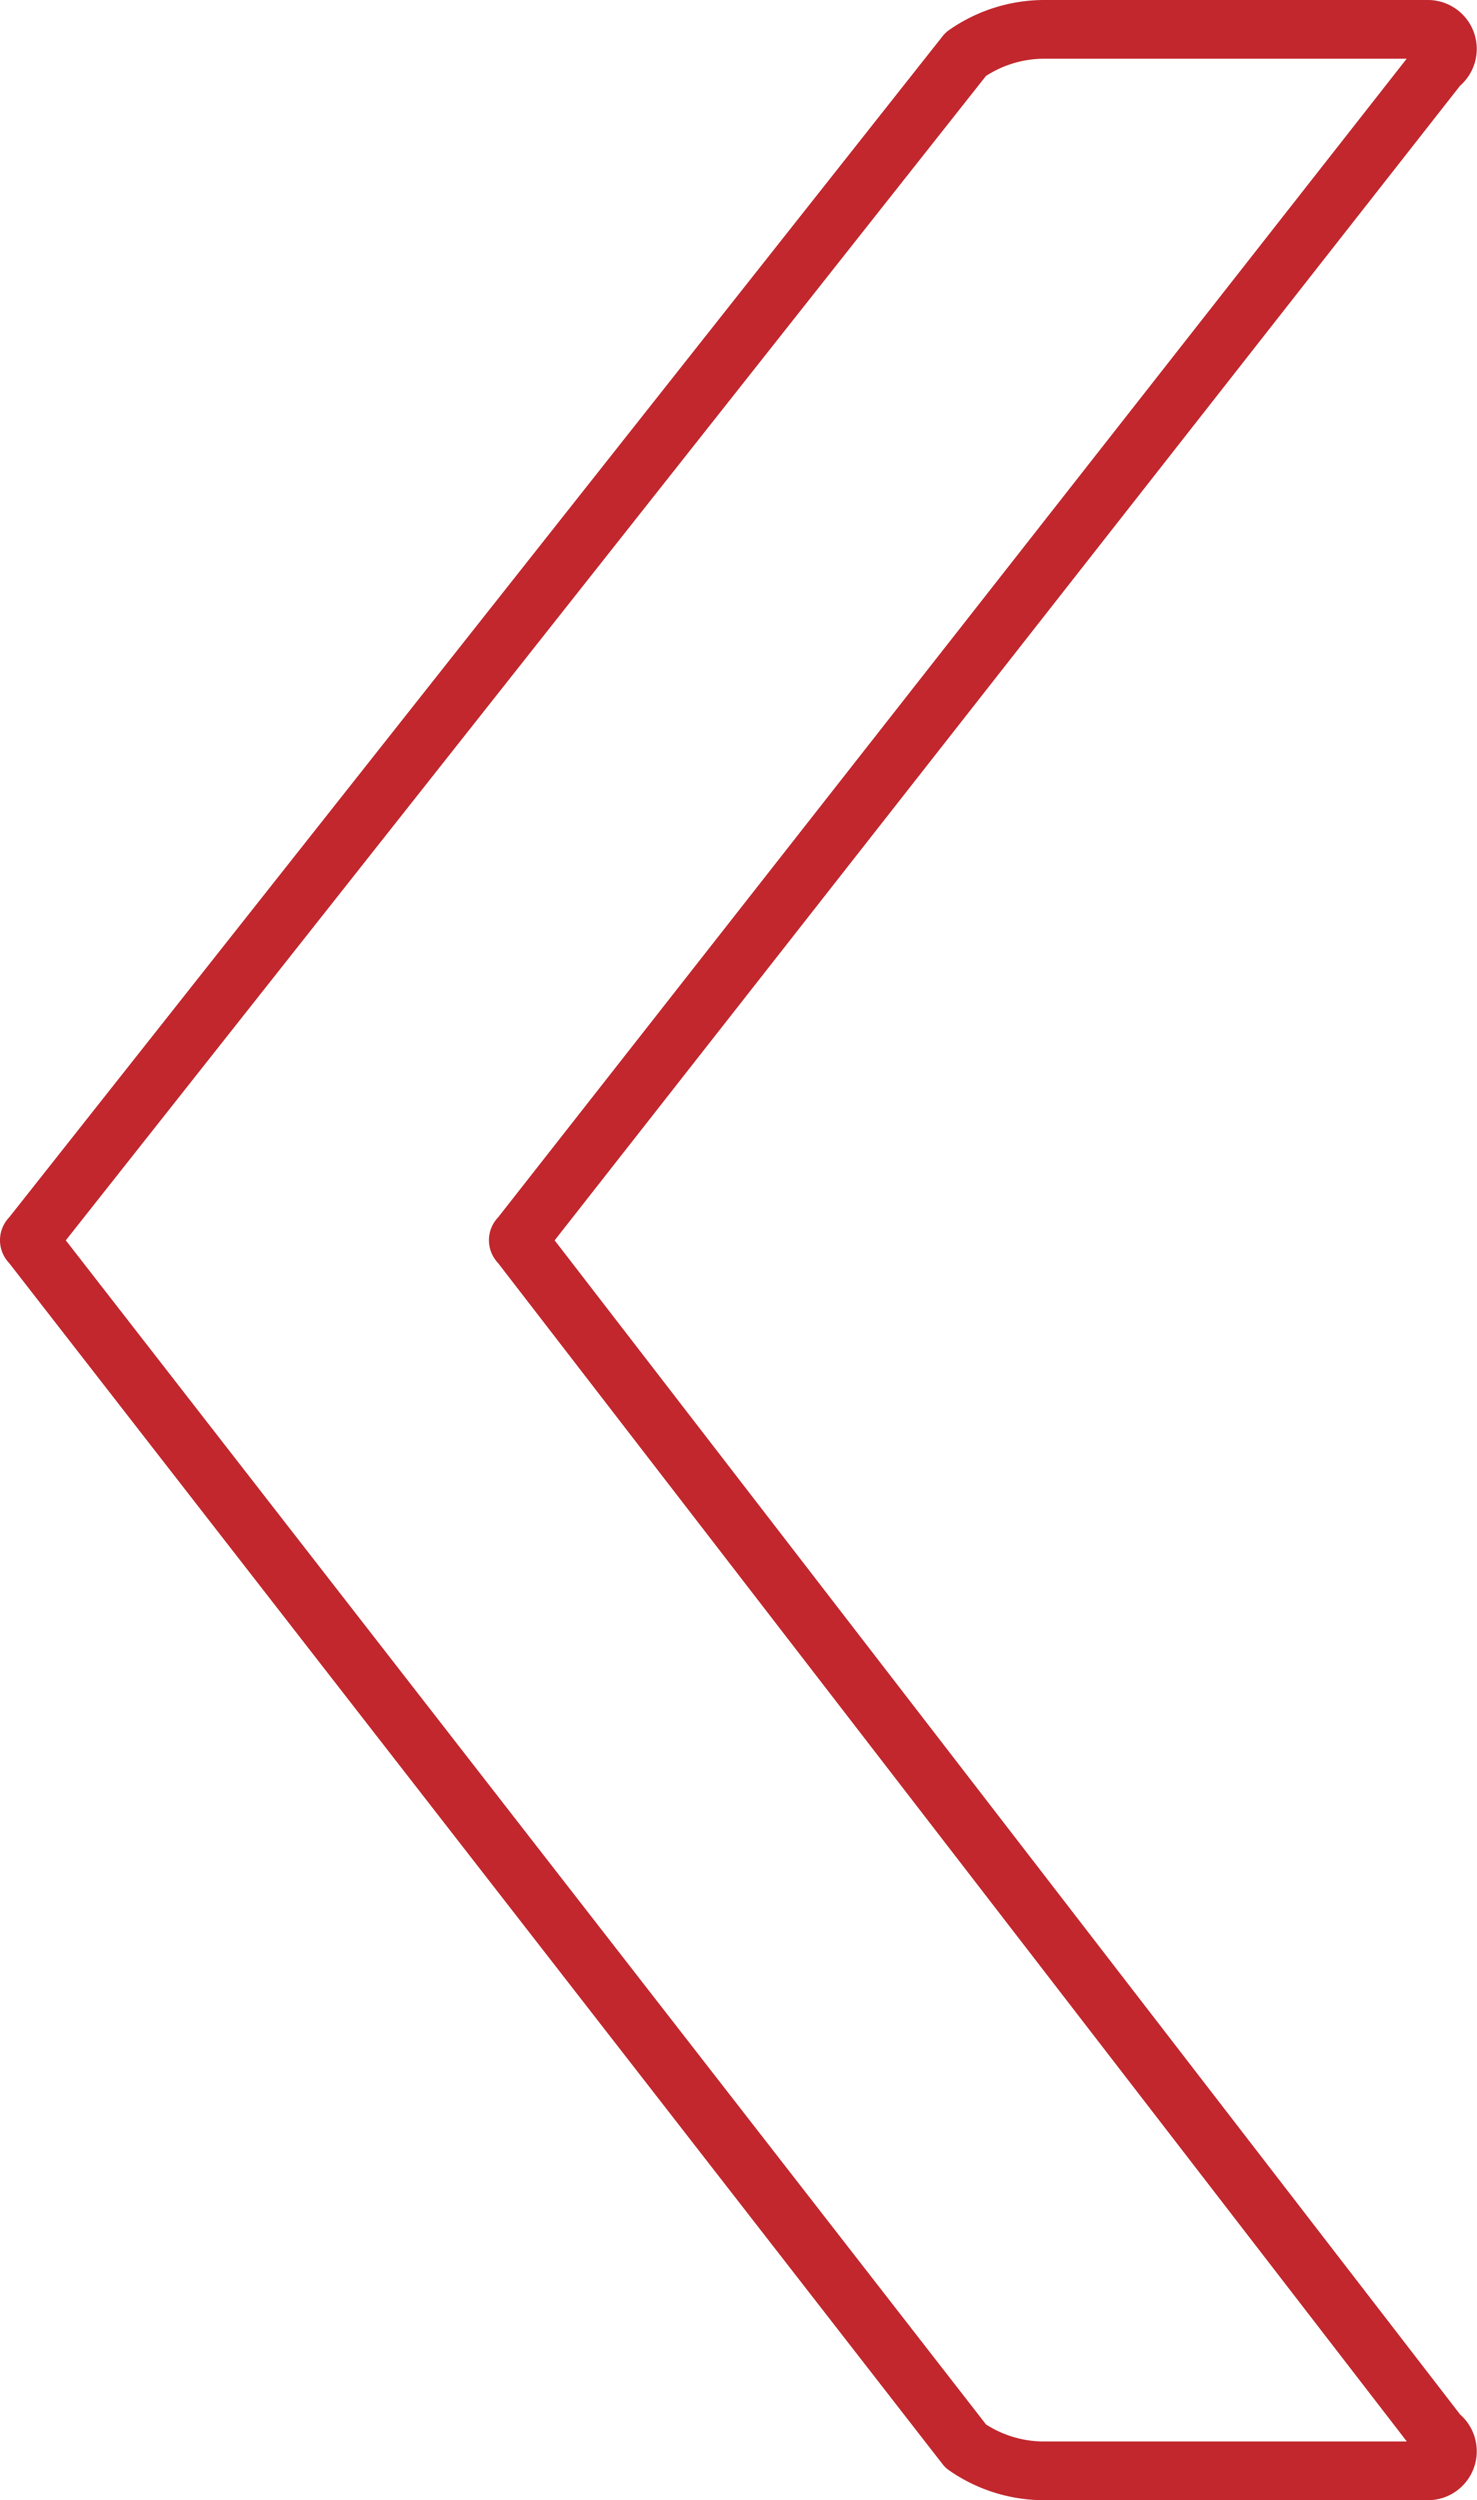 <svg xmlns="http://www.w3.org/2000/svg" viewBox="0 0 75.52 127.76"><defs><style>.cls-1{fill:none;stroke:#c1272d;stroke-linecap:round;stroke-linejoin:round;stroke-width:3px;}</style></defs><title>left arrow</title><g id="Layer_2" data-name="Layer 2"><g id="Layer_15" data-name="Layer 15"><path class="cls-1" d="M49.38,125,1.58,63.53a.19.19,0,0,1,0-.31L49.38,2.77a7,7,0,0,1,4-1.27H73a1,1,0,0,1,.58,1.82l-47,59.9a.19.19,0,0,0,0,.31l47,60.91a1,1,0,0,1-.58,1.82H53.39A7,7,0,0,1,49.38,125Z"/></g></g></svg>
